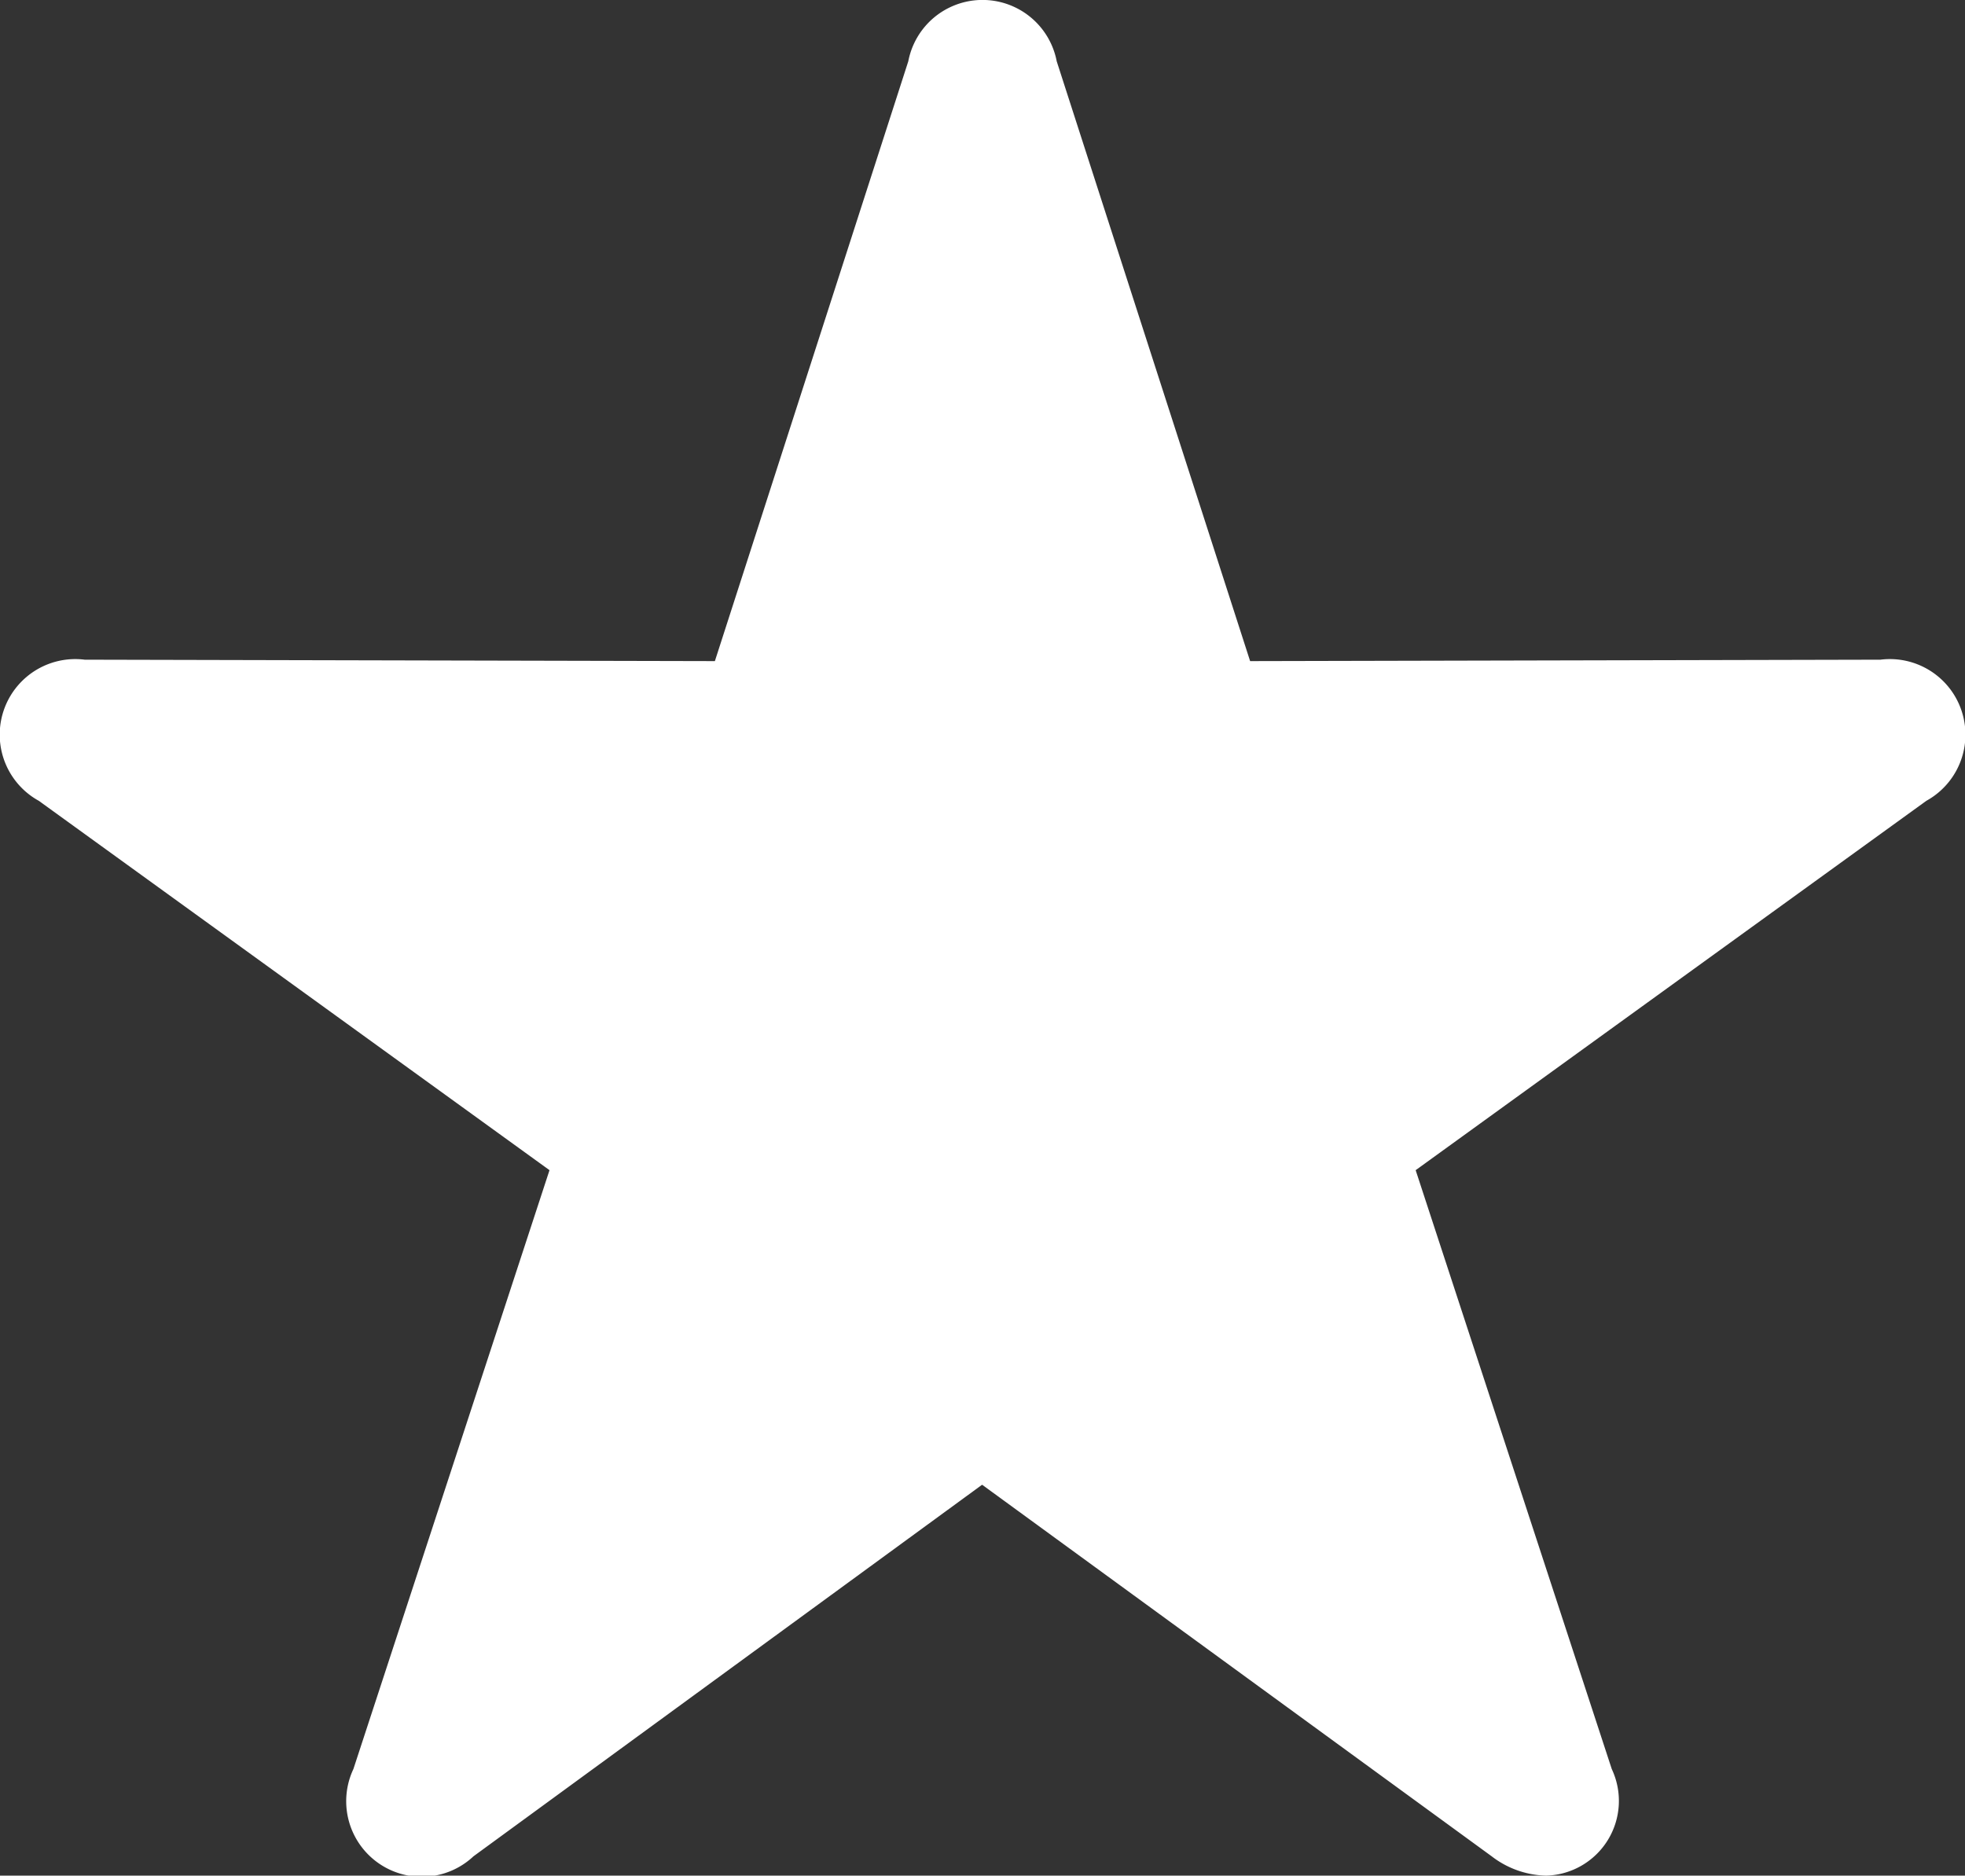 <svg xmlns="http://www.w3.org/2000/svg" width="12.405" height="11.842" viewBox="0 0 12.405 11.842">
  <rect x="0" y="0" width="12.405" height="11.842" fill="#333333" stroke="none"/>
  <path id="Shape" d="M9.417,11.72,6.2,9.374,2.989,11.72a.477.477,0,0,1-.758-.551L3.469,7.388.245,5.056a.477.477,0,0,1,.29-.891l3.978.009L5.734.387a.477.477,0,0,1,.937,0L7.892,4.174l3.979-.009a.477.477,0,0,1,.29.891L8.937,7.388l1.238,3.781a.472.472,0,0,1-.414.673A.584.584,0,0,1,9.417,11.72Z" transform="translate(0 0)" fill="#fff"/>
</svg>

